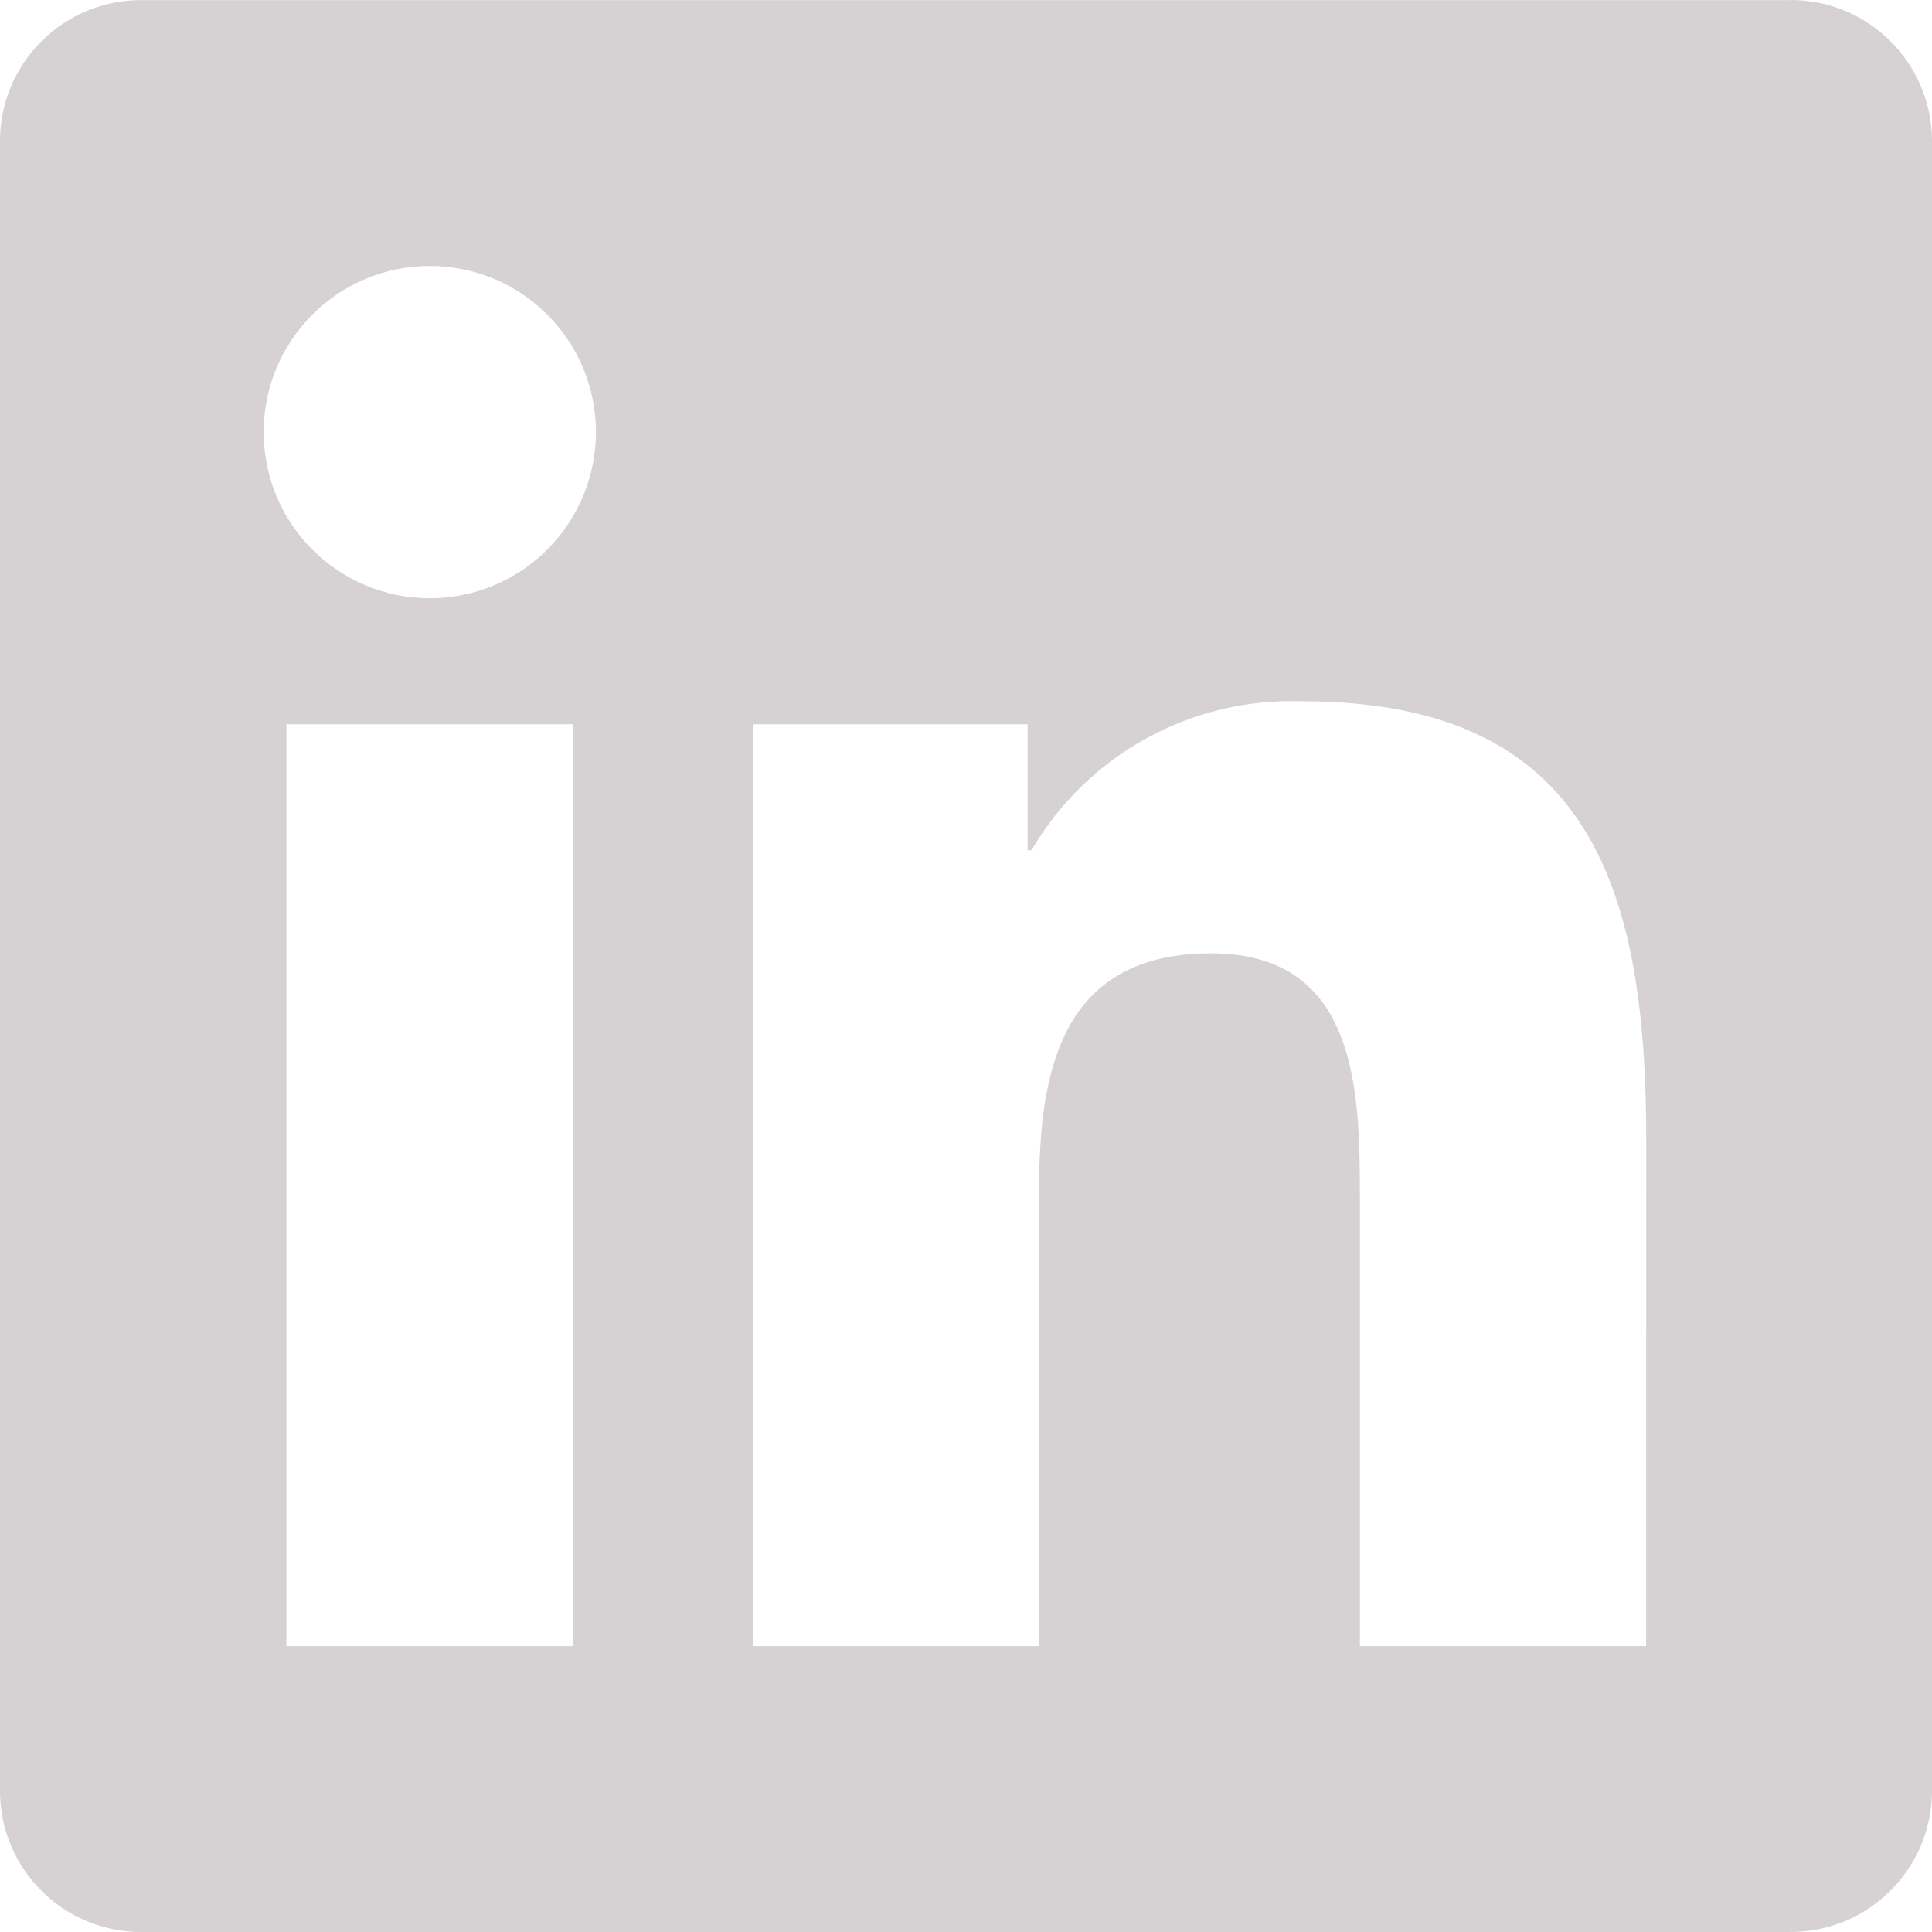 <svg width="32" height="32" role="img" viewBox="0 0 256 256" xmlns="http://www.w3.org/2000/svg">
	<g fill="#D6D1D3">
		<path 
			d="M218.123,218.127 L180.192,218.127 L180.192,158.724 
				C180.192,144.559 179.939,126.324 160.464,126.324 
				C140.708,126.324 137.685,141.758 137.685,157.693 
				L137.685,218.123 L99.754,218.123 L99.754,95.967 
				L136.168,95.967 L136.168,112.661 L136.678,112.661 
				C144.103,99.965 157.909,92.382 172.606,92.928 
				C211.051,92.928 218.139,118.216 218.139,151.114 
				L218.123,218.127 Z M56.955,79.269 C44.798,79.271 
				34.941,69.417 34.939,57.26 C34.937,45.103 
				44.79,35.246 56.947,35.244 C69.104,35.241 
				78.961,45.095 78.963,57.252 C78.964,63.09 
				76.646,68.69 72.519,72.818 C68.391,76.947 
				62.793,79.267 56.955,79.269 M75.921,218.127 L37.95,218.127 
				L37.95,95.967 L75.921,95.967 L75.921,218.127 Z M237.033,0.018
				L18.89,0.018 C8.58,-0.098 0.125,8.161
				-0.001,18.471 L-0.001,237.524 C0.121,247.839 8.575,256.106
				18.89,255.998 L237.033,255.998 C247.369,256.126 255.856,247.859 
				255.999,237.524 L255.999,18.455 C255.852,8.124 247.364,-0.134 237.033,0.001">
		</path>
	</g>
</svg>